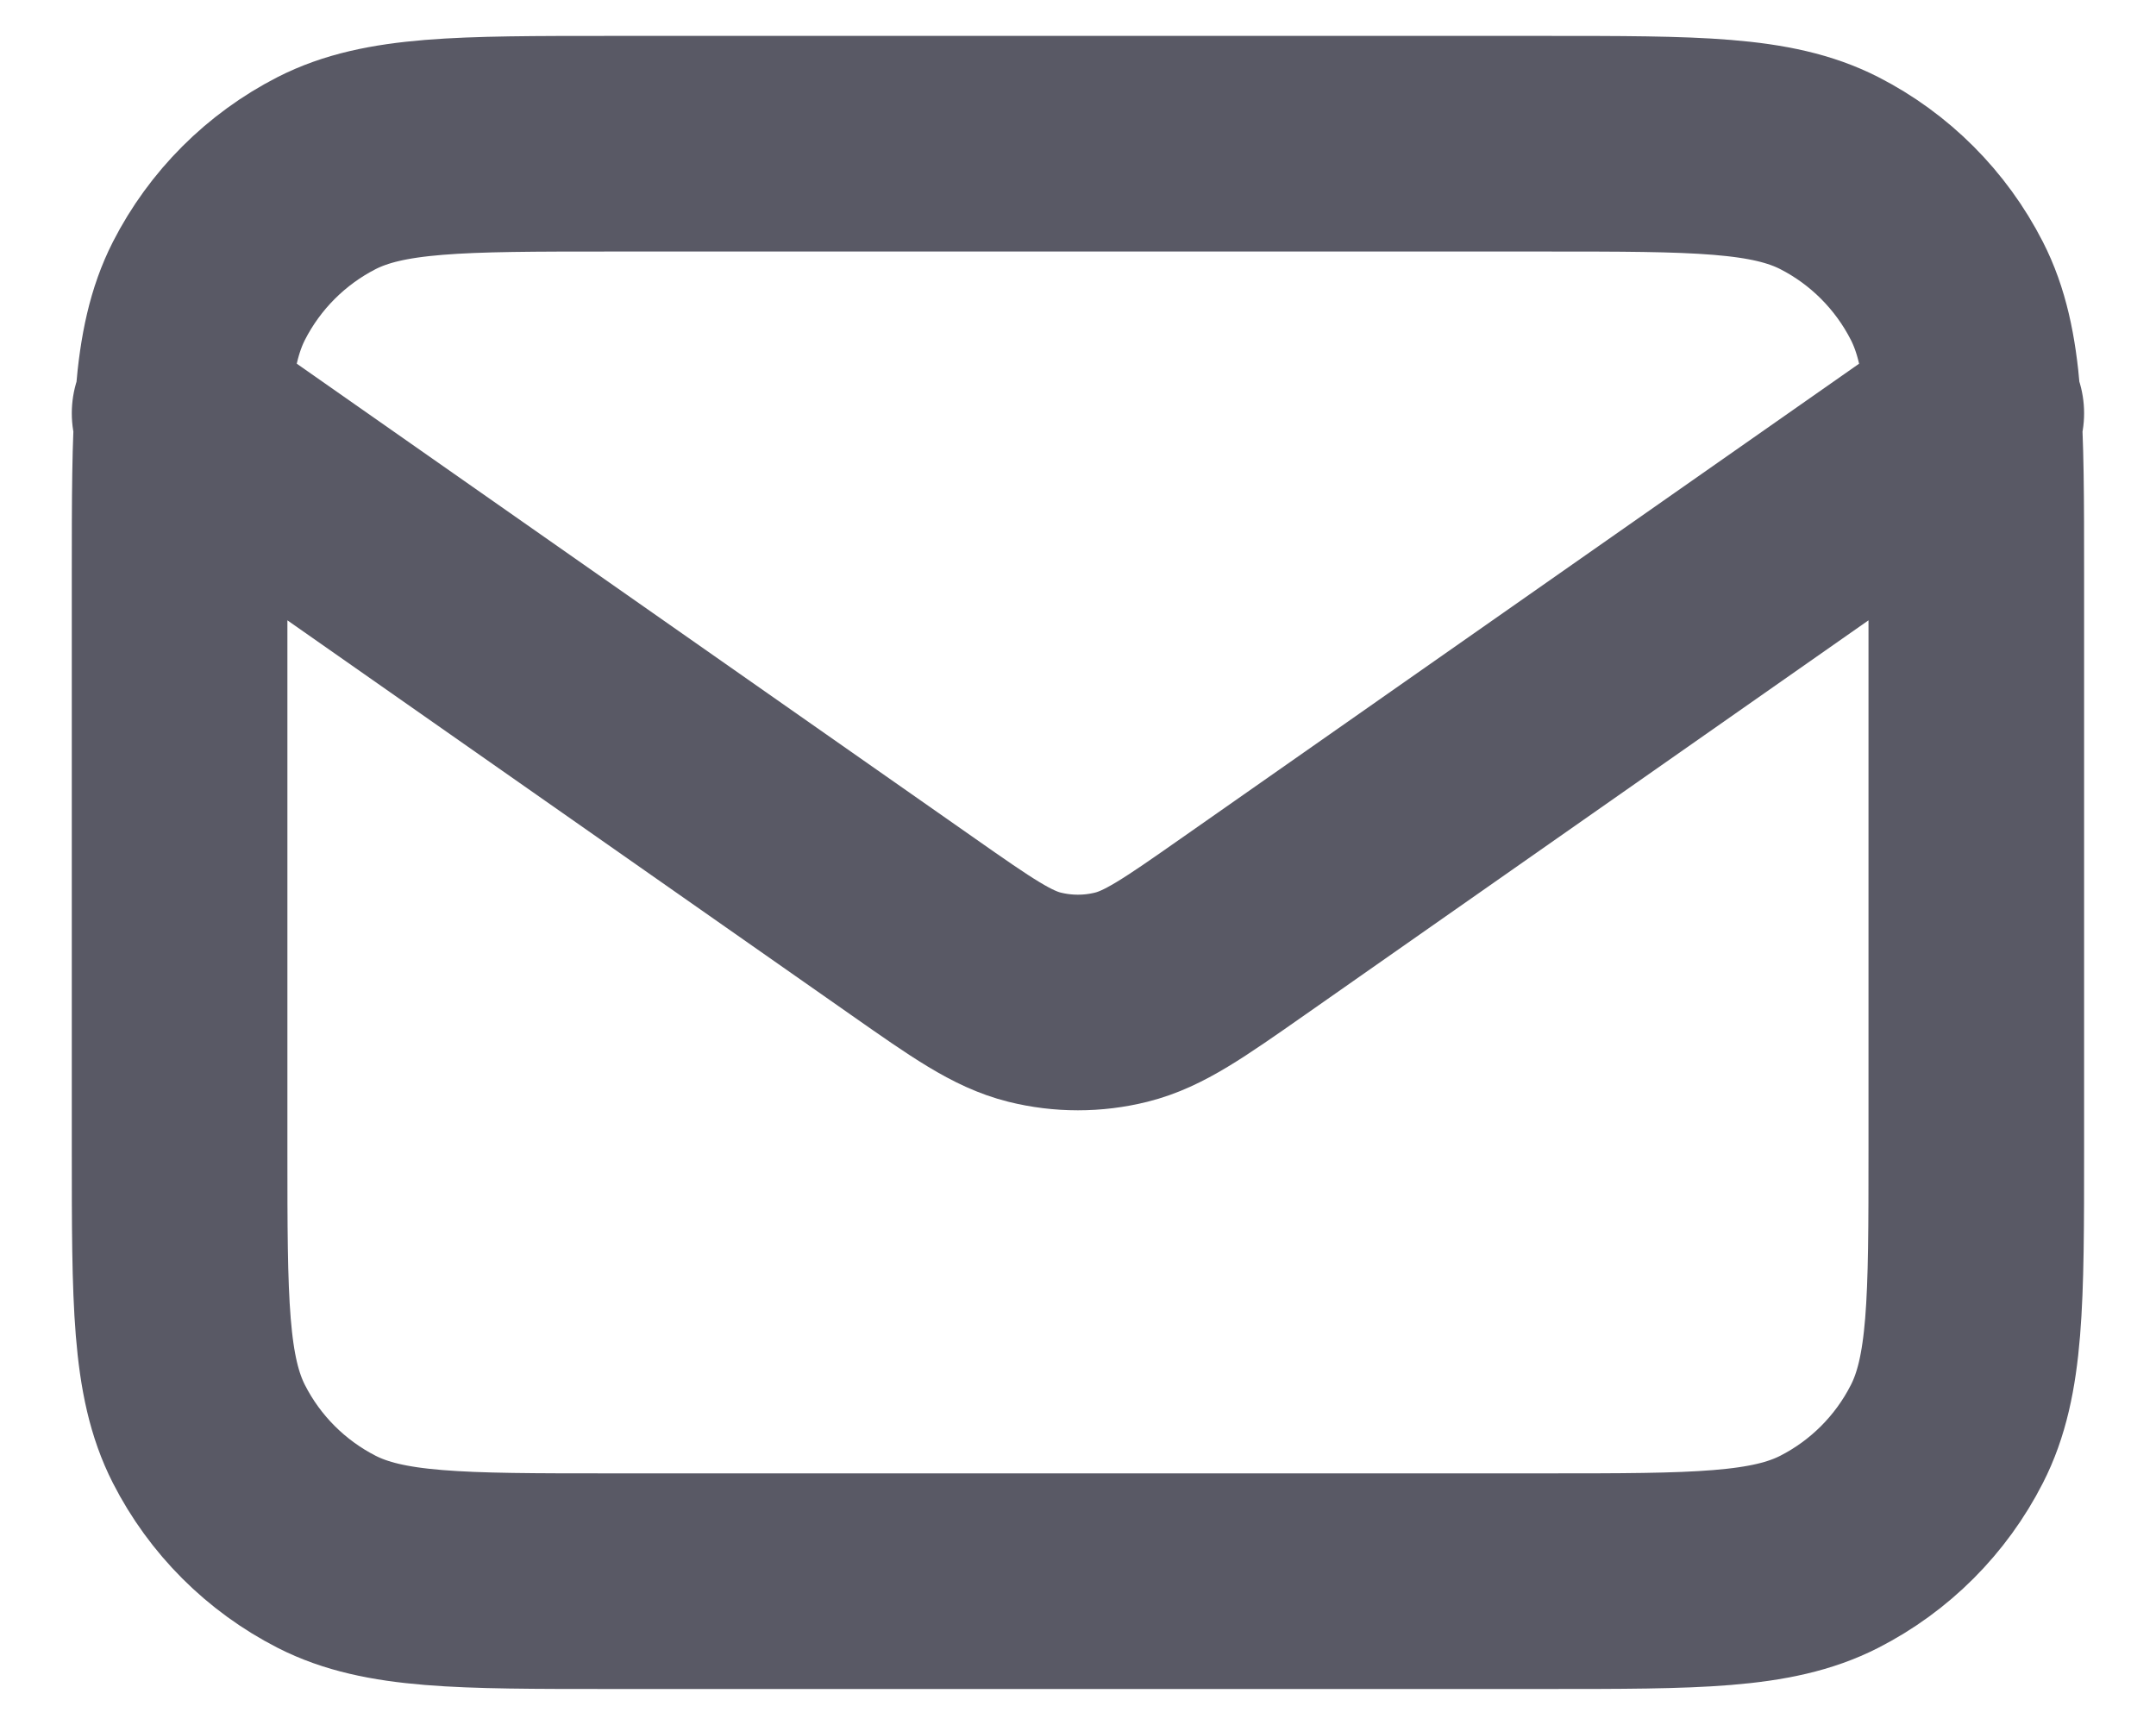 <svg width="20" height="16" viewBox="0 0 20 16" fill="none" xmlns="http://www.w3.org/2000/svg">
<path d="M1.666 3.833L8.47 8.596C9.021 8.982 9.297 9.174 9.596 9.249C9.861 9.315 10.138 9.315 10.402 9.249C10.702 9.174 10.978 8.982 11.529 8.596L18.333 3.833M5.666 14.666H14.333C15.733 14.666 16.433 14.666 16.968 14.394C17.438 14.154 17.82 13.772 18.06 13.301C18.333 12.767 18.333 12.066 18.333 10.666V5.333C18.333 3.933 18.333 3.233 18.06 2.698C17.82 2.228 17.438 1.845 16.968 1.605C16.433 1.333 15.733 1.333 14.333 1.333H5.666C4.266 1.333 3.566 1.333 3.031 1.605C2.561 1.845 2.178 2.228 1.938 2.698C1.666 3.233 1.666 3.933 1.666 5.333V10.666C1.666 12.066 1.666 12.767 1.938 13.301C2.178 13.772 2.561 14.154 3.031 14.394C3.566 14.666 4.266 14.666 5.666 14.666Z" stroke="#595965" stroke-width="2" stroke-linecap="round" stroke-linejoin="round"/>
</svg>
